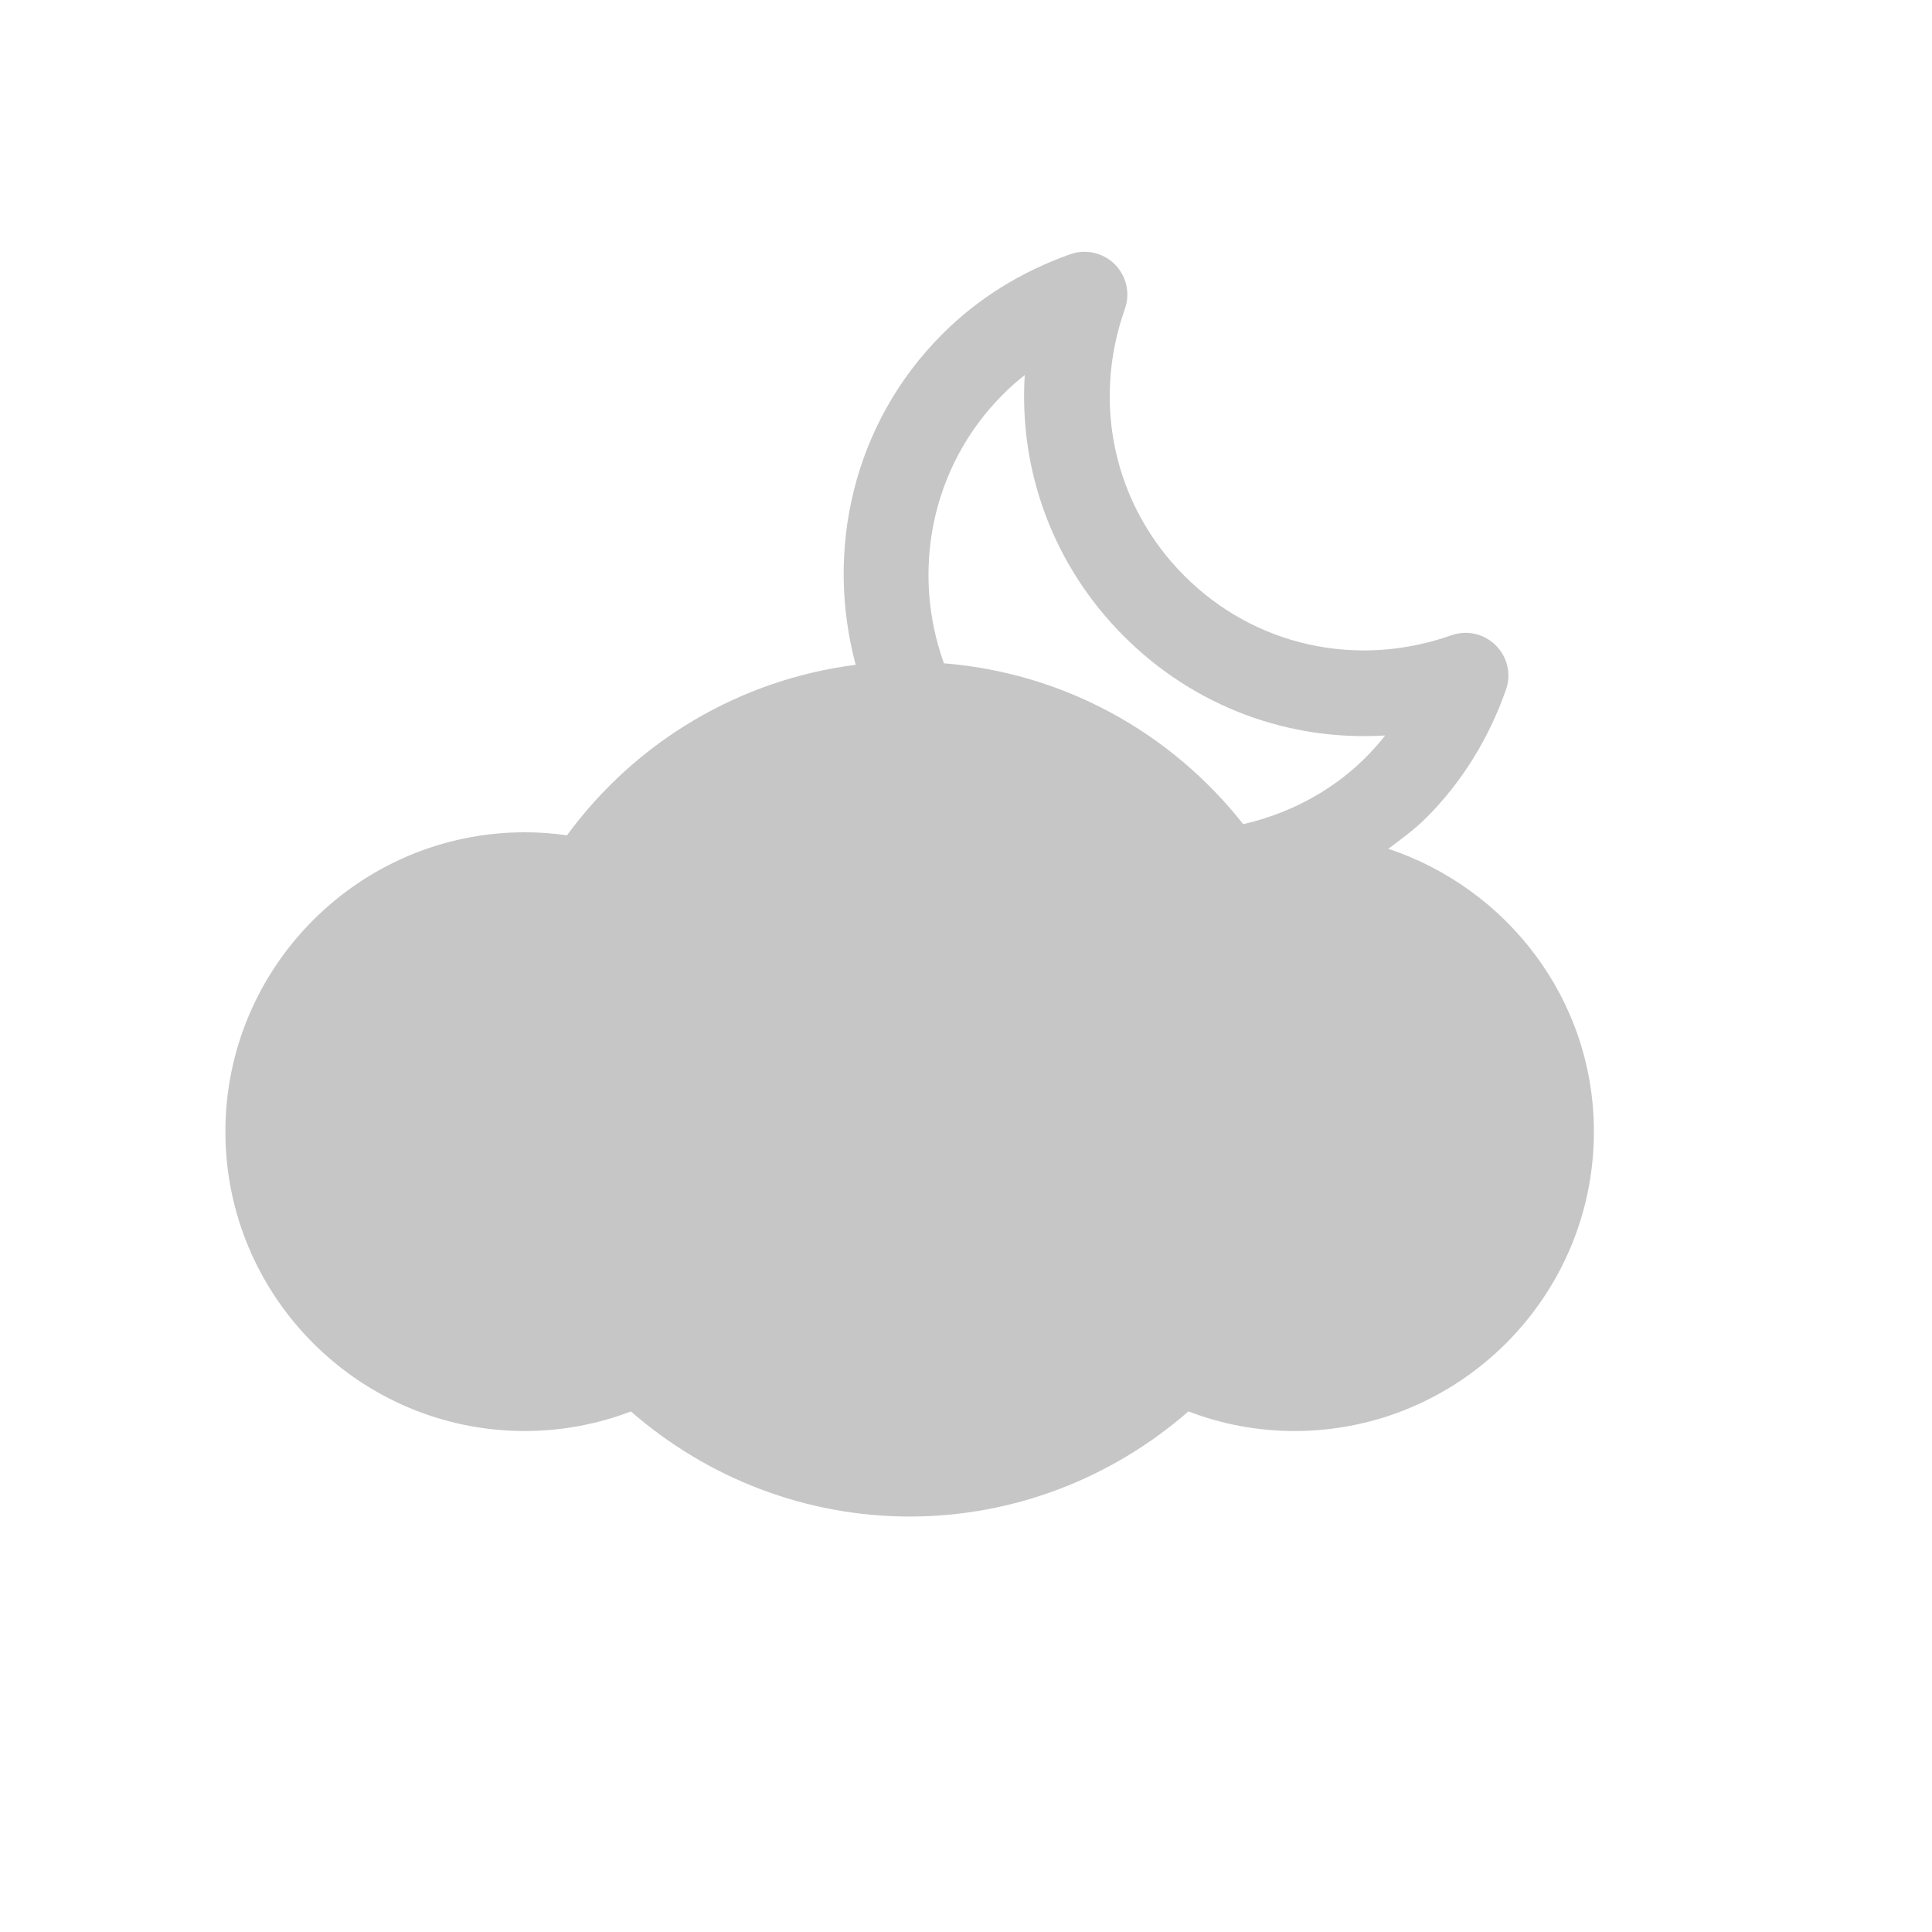 <?xml version="1.0" encoding="utf-8"?>
<!-- Generator: Adobe Illustrator 15.0.2, SVG Export Plug-In  -->
<!DOCTYPE svg PUBLIC "-//W3C//DTD SVG 1.1//EN" "http://www.w3.org/Graphics/SVG/1.1/DTD/svg11.dtd">
<svg version="1.1"
	 xmlns="http://www.w3.org/2000/svg" xmlns:xlink="http://www.w3.org/1999/xlink" xmlns:a="http://ns.adobe.com/AdobeSVGViewerExtensions/3.0/"
	 x="0px" y="0px" width="120px" height="120px" viewBox="-14 -15.639 120 120" enable-background="new -14 -15.639 120 120"
	 xml:space="preserve">
<defs>
</defs>
<path fill="#C6C6C6" d="M72.227,37.081c0.81-0.603,1.629-1.193,2.362-1.927c2.193-2.196,3.863-4.87,4.946-7.944
	c0.346-0.962,0.101-2.041-0.626-2.761c-0.723-0.726-1.795-0.972-2.76-0.629c-5.876,2.075-12.233,0.664-16.584-3.693
	c-4.358-4.358-5.776-10.712-3.694-16.585c0.339-0.965,0.097-2.037-0.629-2.764c-0.719-0.719-1.795-0.968-2.76-0.629
	c-3.078,1.093-5.748,2.76-7.941,4.952c-5.568,5.563-7.301,13.447-5.392,20.552c-7.18,0.917-13.634,4.731-17.933,10.591
	c-0.868-0.125-1.74-0.188-2.622-0.188C8.342,36.057,0,44.399,0,54.65c0,10.252,8.342,18.594,18.594,18.594
	c2.272,0,4.496-0.415,6.592-1.217c4.808,4.191,10.922,6.529,17.314,6.529c6.398,0,12.506-2.338,17.314-6.529
	c2.096,0.802,4.32,1.217,6.592,1.217C76.658,73.244,85,64.902,85,54.65C85,46.443,79.618,39.54,72.227,37.081z M48.297,8.858
	c0.422-0.429,0.875-0.827,1.352-1.2c-0.374,5.973,1.781,11.85,6.16,16.225c4.378,4.379,10.255,6.529,16.228,6.159
	c-2.29,2.92-5.444,4.735-8.82,5.51c-4.544-5.769-11.223-9.4-18.587-9.992C42.593,19.922,43.787,13.368,48.297,8.858z"/>
</svg>
